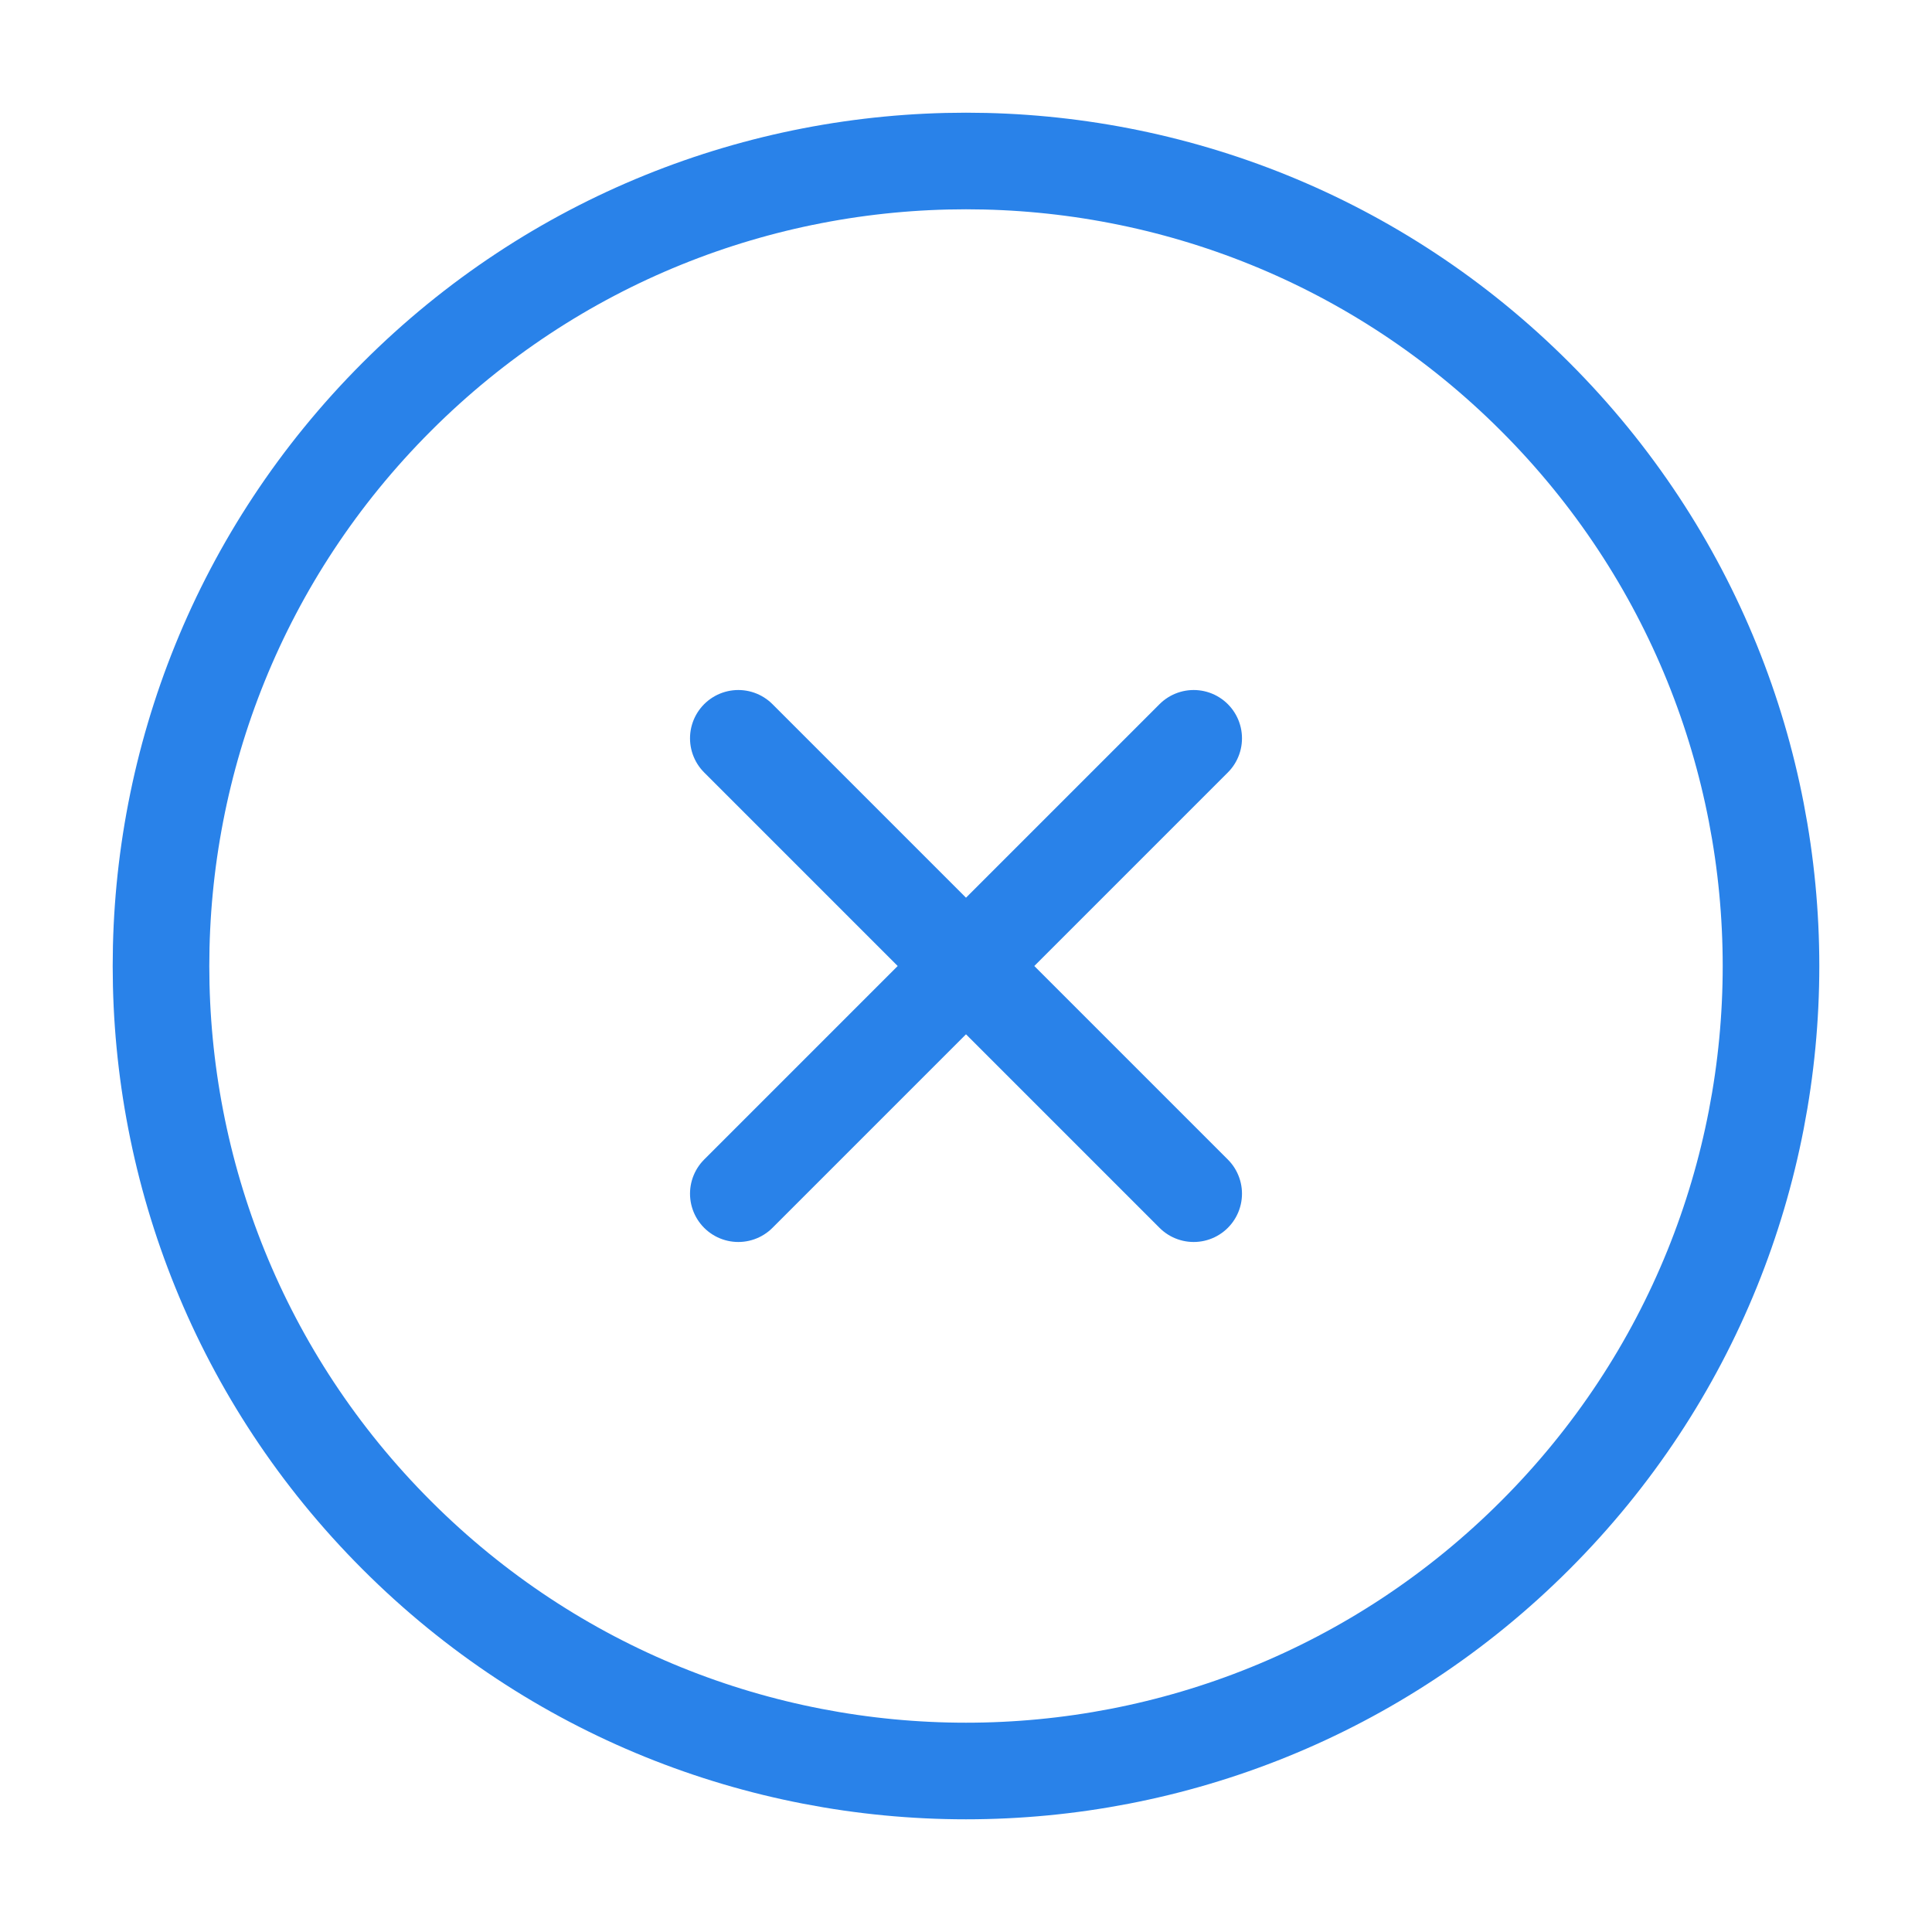 <svg width="40" height="40" viewBox="0 0 40 40" fill="none" xmlns="http://www.w3.org/2000/svg">
<g id="Frame" clip-path="url(#clip0_1864_4919)">
<path id="Vector" d="M15.286 15.286L20 20M20 20L24.714 24.714M20 20L24.714 15.286M20 20L15.286 24.714M8.215 31.785C14.724 38.294 25.276 38.294 31.785 31.785C38.294 25.277 38.294 14.724 31.785 8.215C25.276 1.706 14.724 1.706 8.215 8.215C1.706 14.724 1.706 25.277 8.215 31.785Z" stroke="#2982E9" stroke-width="2" stroke-linecap="round" stroke-linejoin="round"/>
</g>
<defs>
<clipPath id="clip0_1864_4919">
<rect width="40" height="40" fill="white"/>
</clipPath>
</defs>
</svg>
